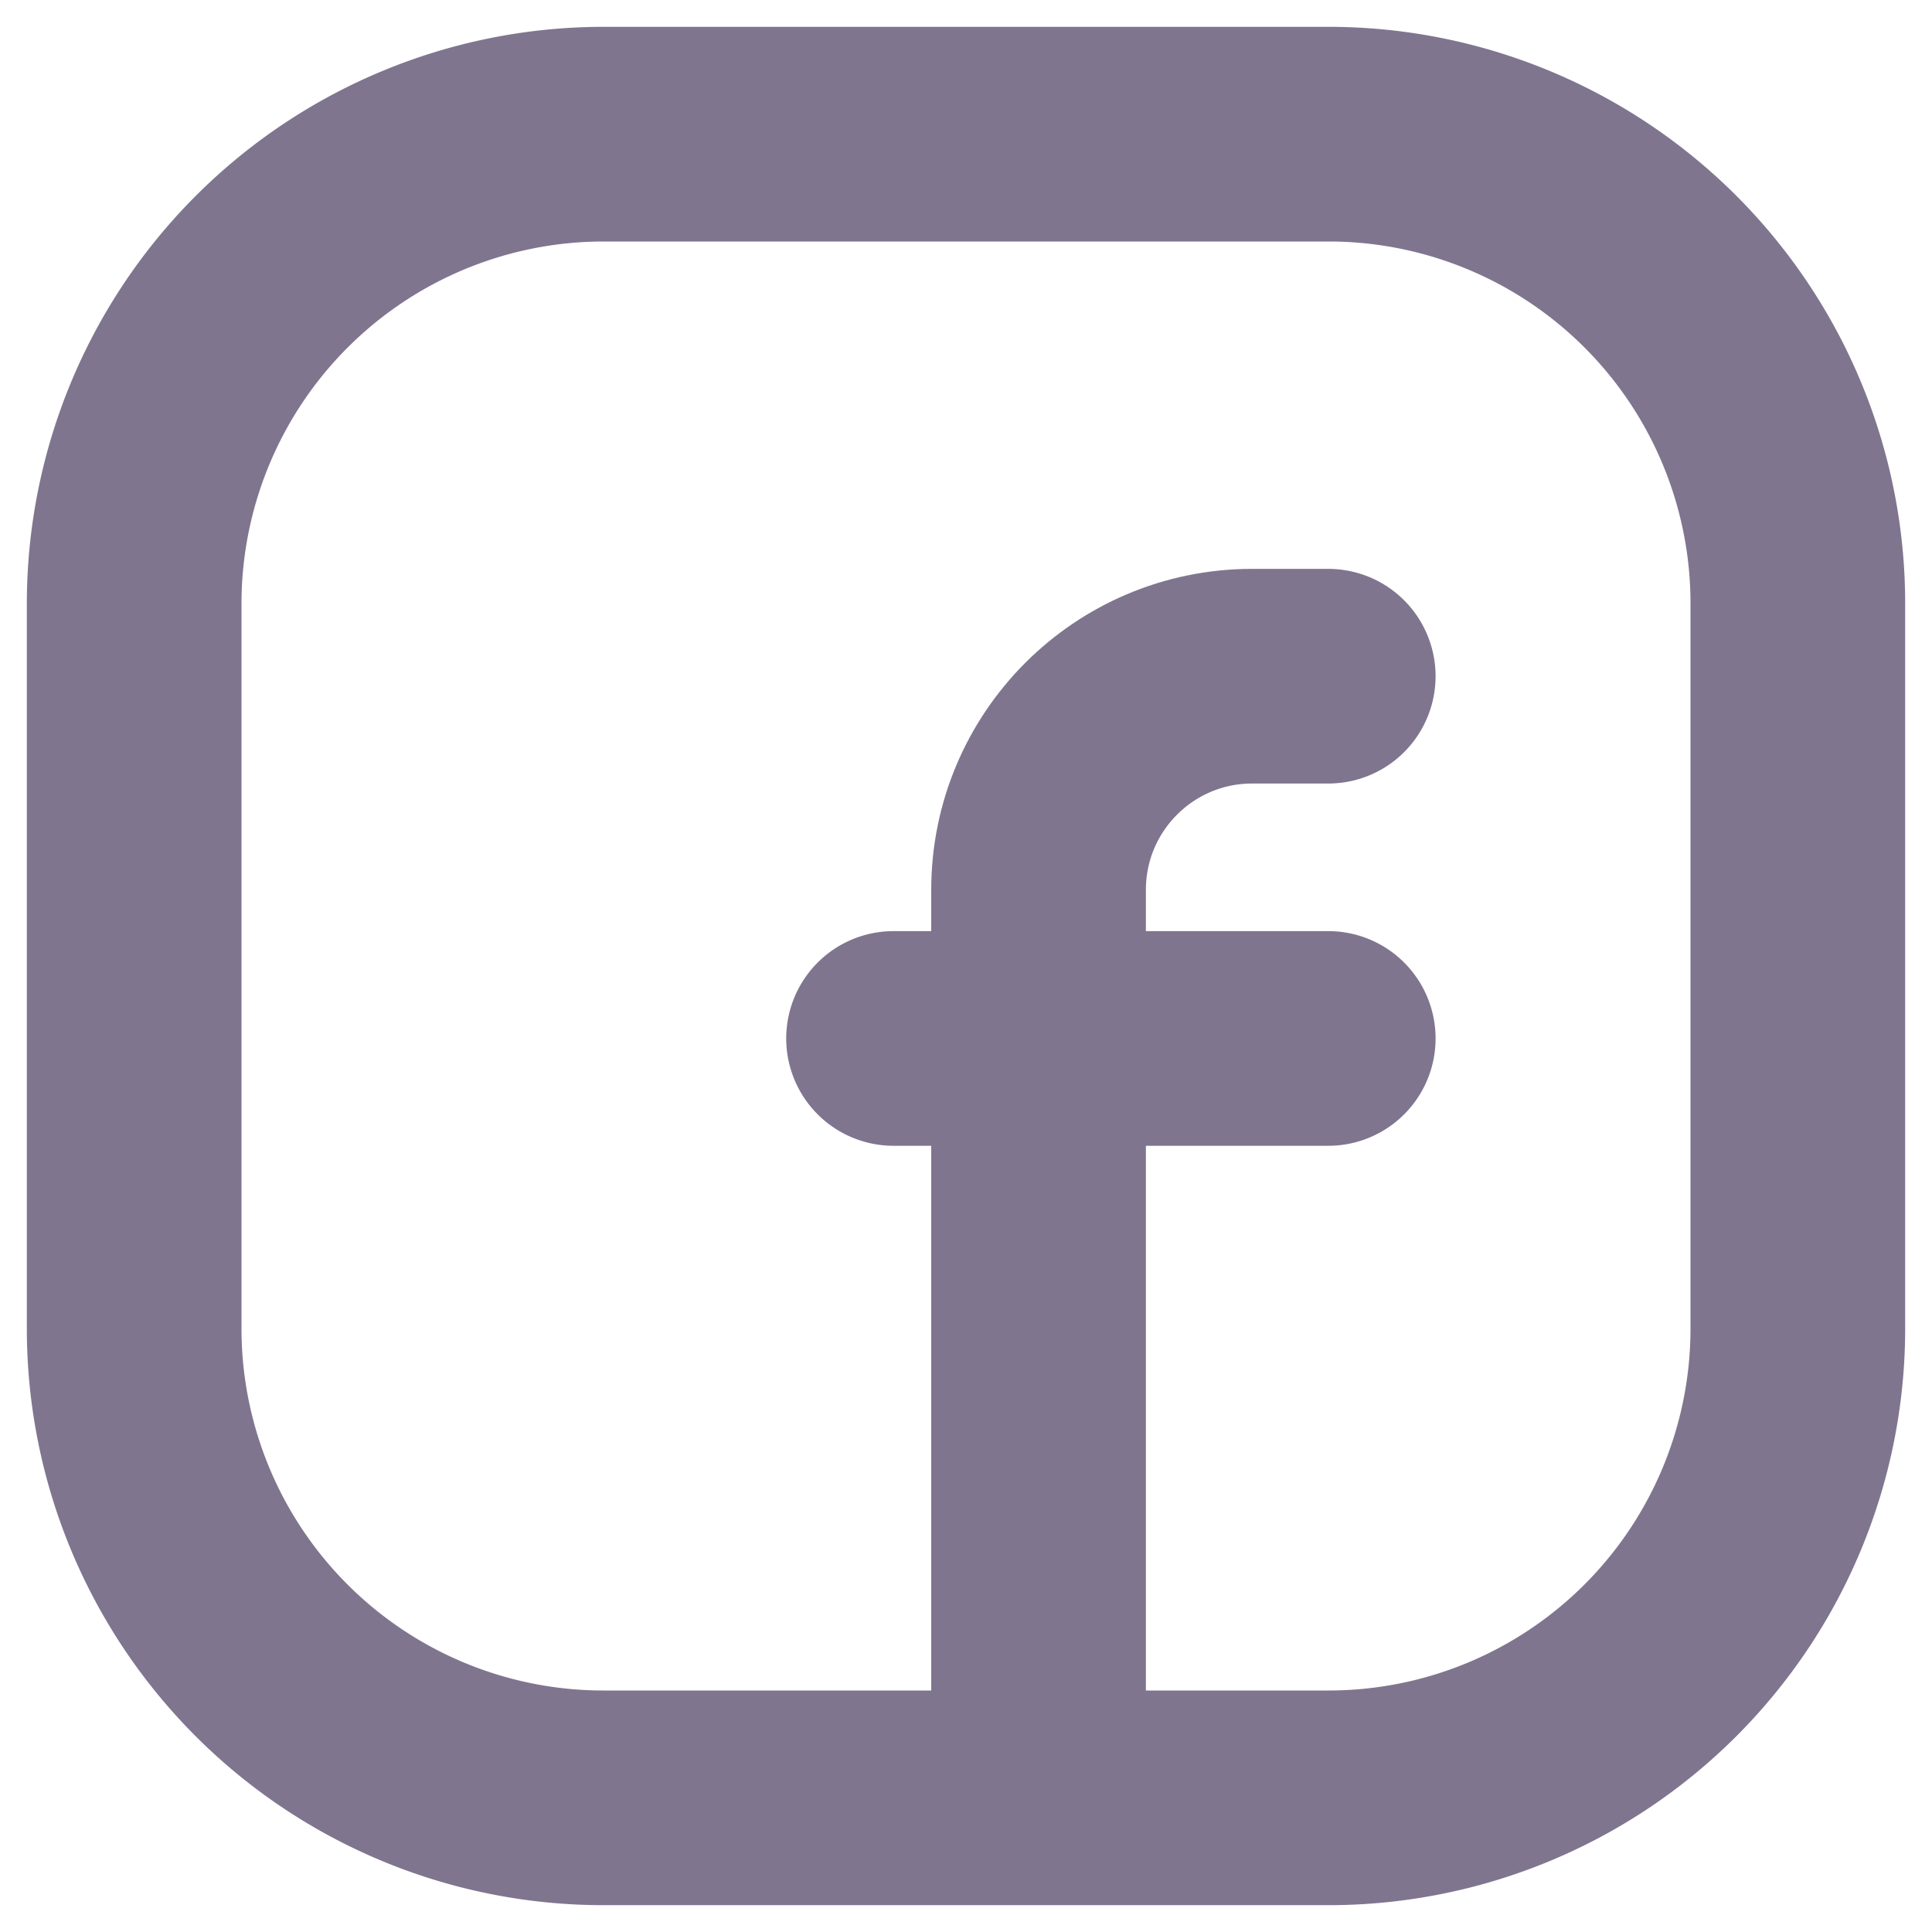 <svg width="18" height="18" fill="none" xmlns="http://www.w3.org/2000/svg"><path d="M12.378 1.25H5.625A4.375 4.375 0 001.25 5.625v6.753a4.372 4.372 0 004.372 4.372h6.756a4.372 4.372 0 004.372-4.371V5.622a4.372 4.372 0 00-4.372-4.372zM8.325 9.675h4.05" stroke="#80758F" stroke-width="2" stroke-linecap="round" stroke-linejoin="round"/><path d="M12.375 6.3h-.709c-1.1 0-1.99.892-1.99 1.991v7.459" stroke="#80758F" stroke-width="2" stroke-linecap="round" stroke-linejoin="round"/></svg>